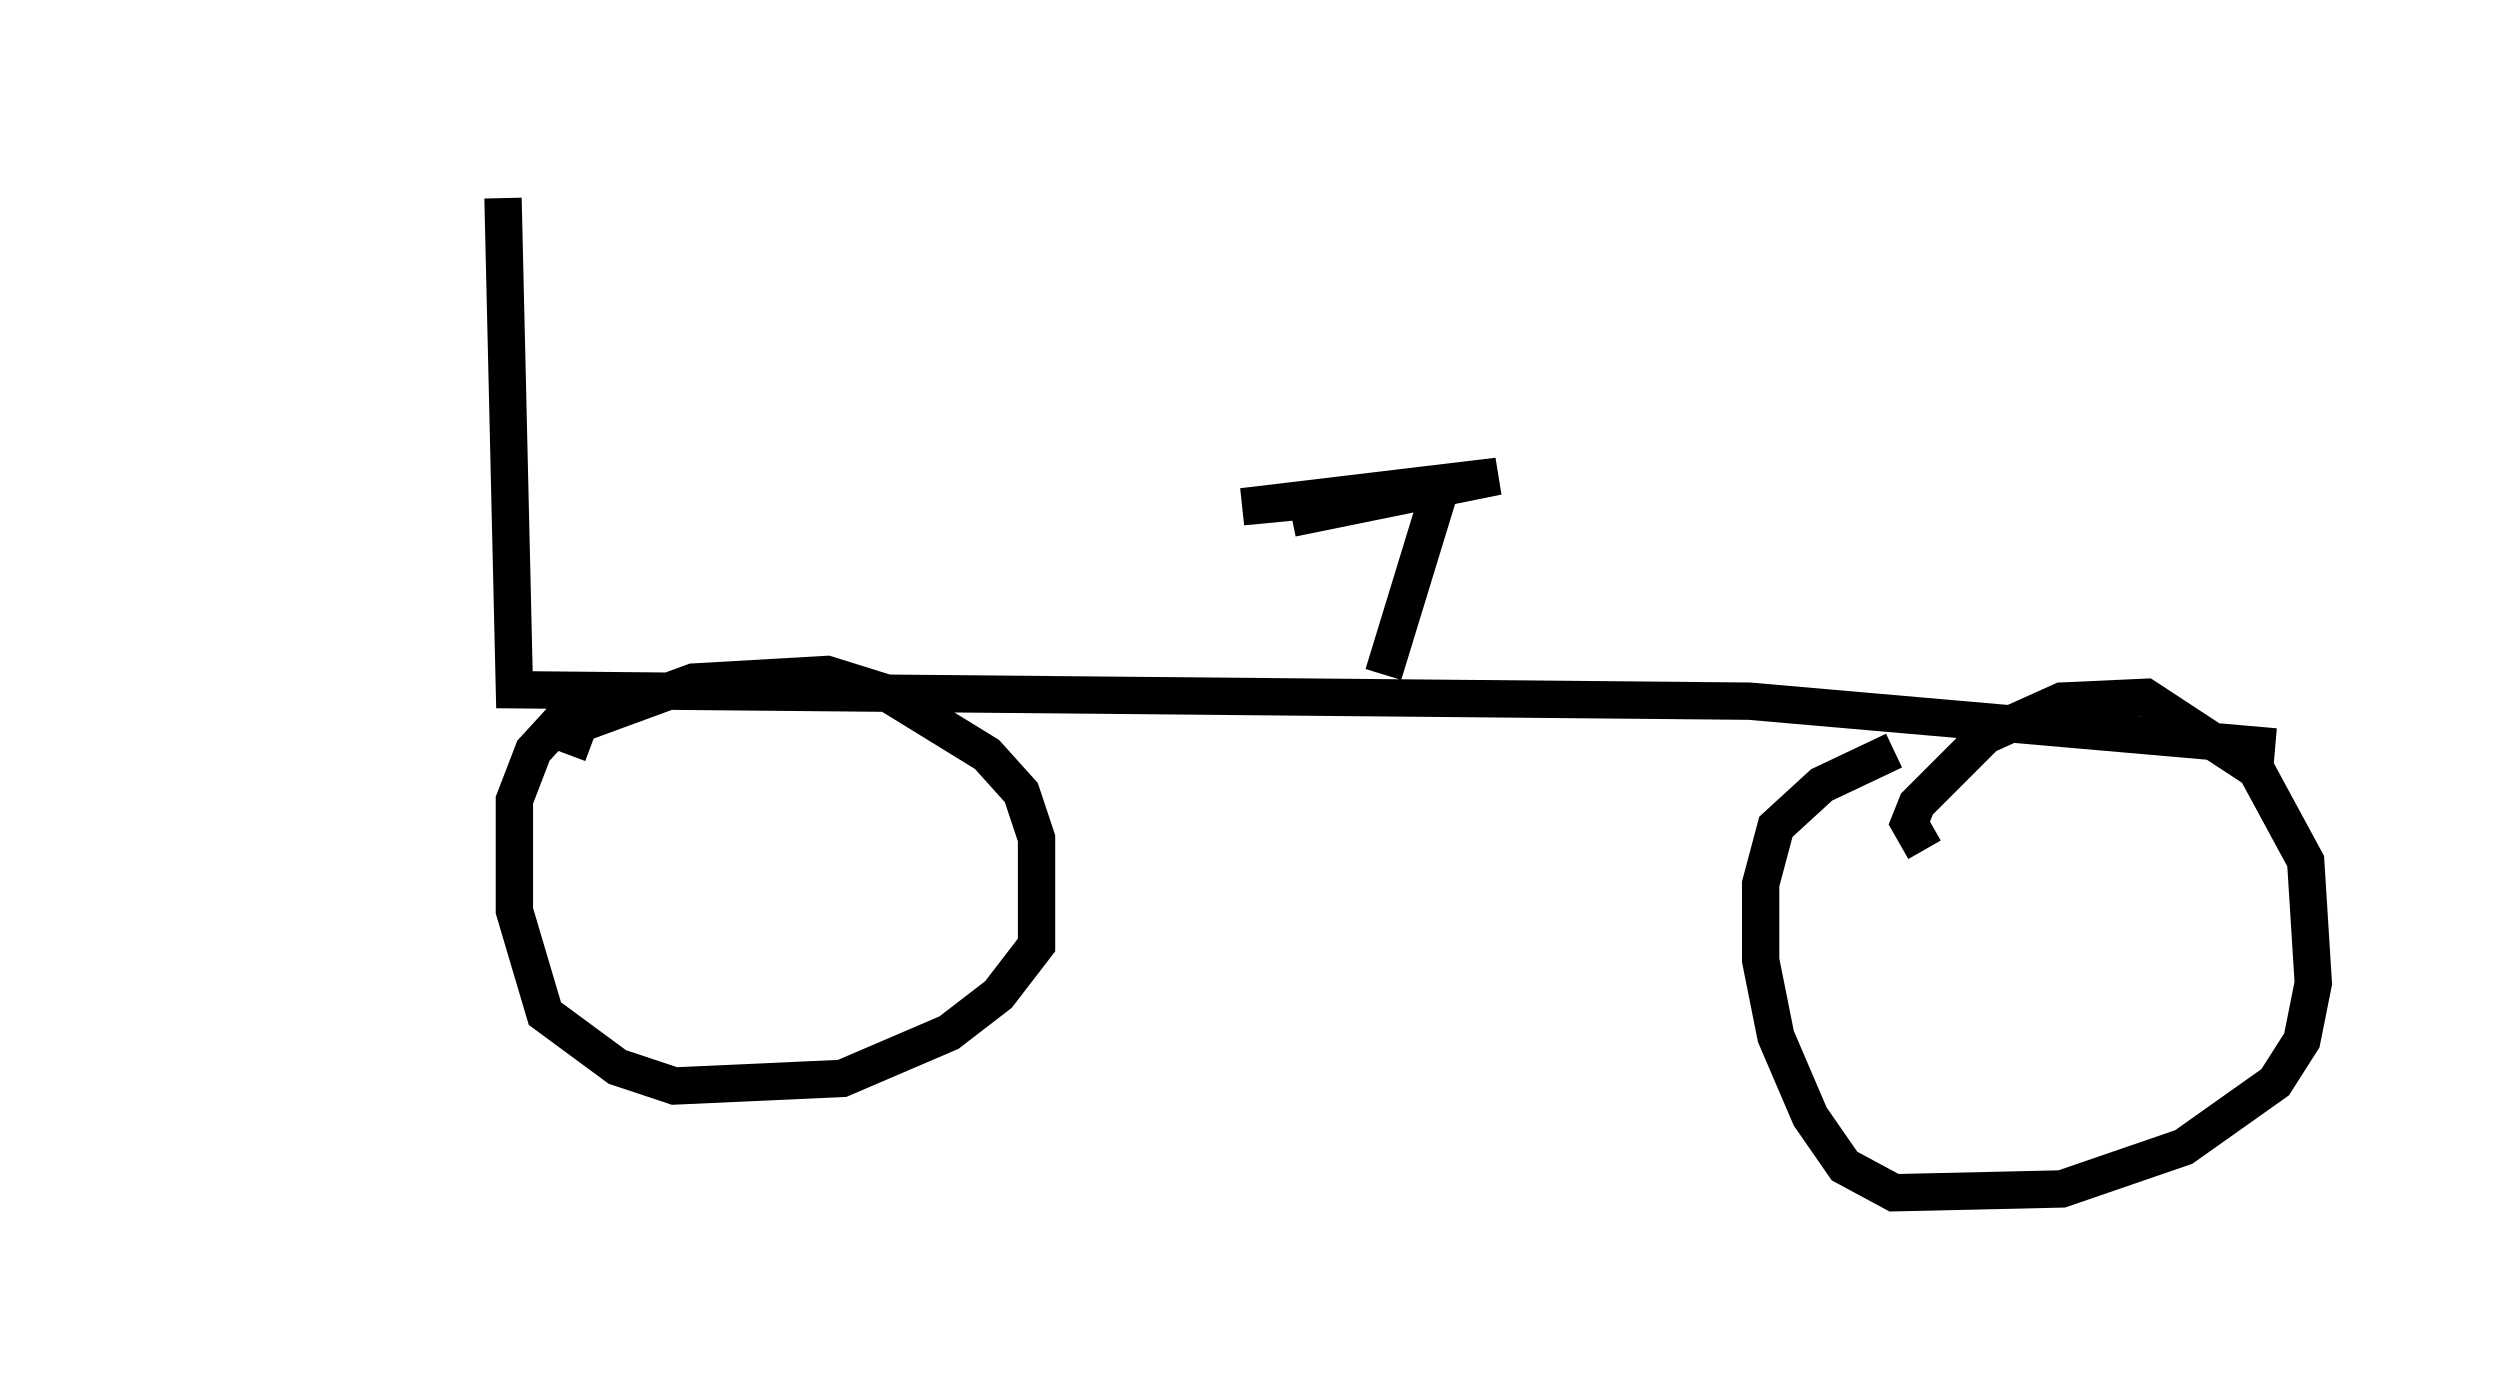 <?xml version="1.0" encoding="utf-8" ?>
<svg baseProfile="full" height="36.95" version="1.1" width="66.963" xmlns="http://www.w3.org/2000/svg" xmlns:ev="http://www.w3.org/2001/xml-events" xmlns:xlink="http://www.w3.org/1999/xlink"><defs /><rect fill="white" height="36.95" width="66.963" x="0" y="0" /><path d="M5, 5.306 m17.252, -0.306 m-8.779, 0.306 l0.306, 13.169 33.075, 0.306 l14.088, 1.225 m-23.888, -1.94 l1.531, -5.002 -5.308, 0.51 l6.84, -0.817 -5.513, 1.123 m-19.396, 6.329 l0.306, -0.817 3.063, -1.123 l3.573, -0.204 1.633, 0.51 l2.654, 1.633 0.919, 1.021 l0.408, 1.225 0.0, 2.858 l-1.021, 1.327 -1.327, 1.021 l-2.858, 1.225 -4.492, 0.204 l-1.531, -0.51 -1.94, -1.429 l-0.817, -2.756 0.0, -2.96 l0.51, -1.327 1.123, -1.225 m36.138, 3.879 l-0.408, -0.715 0.204, -0.51 l1.838, -1.838 2.042, -0.919 l2.246, -0.102 2.96, 1.94 l1.327, 2.45 0.204, 3.267 l-0.306, 1.531 -0.715, 1.123 l-2.45, 1.735 -3.267, 1.123 l-4.492, 0.102 -1.327, -0.715 l-0.919, -1.327 -0.919, -2.144 l-0.408, -2.042 0.0, -2.042 l0.408, -1.531 1.225, -1.123 l1.94, -0.919 " fill="none" stroke="black" stroke-width="1" /></svg>